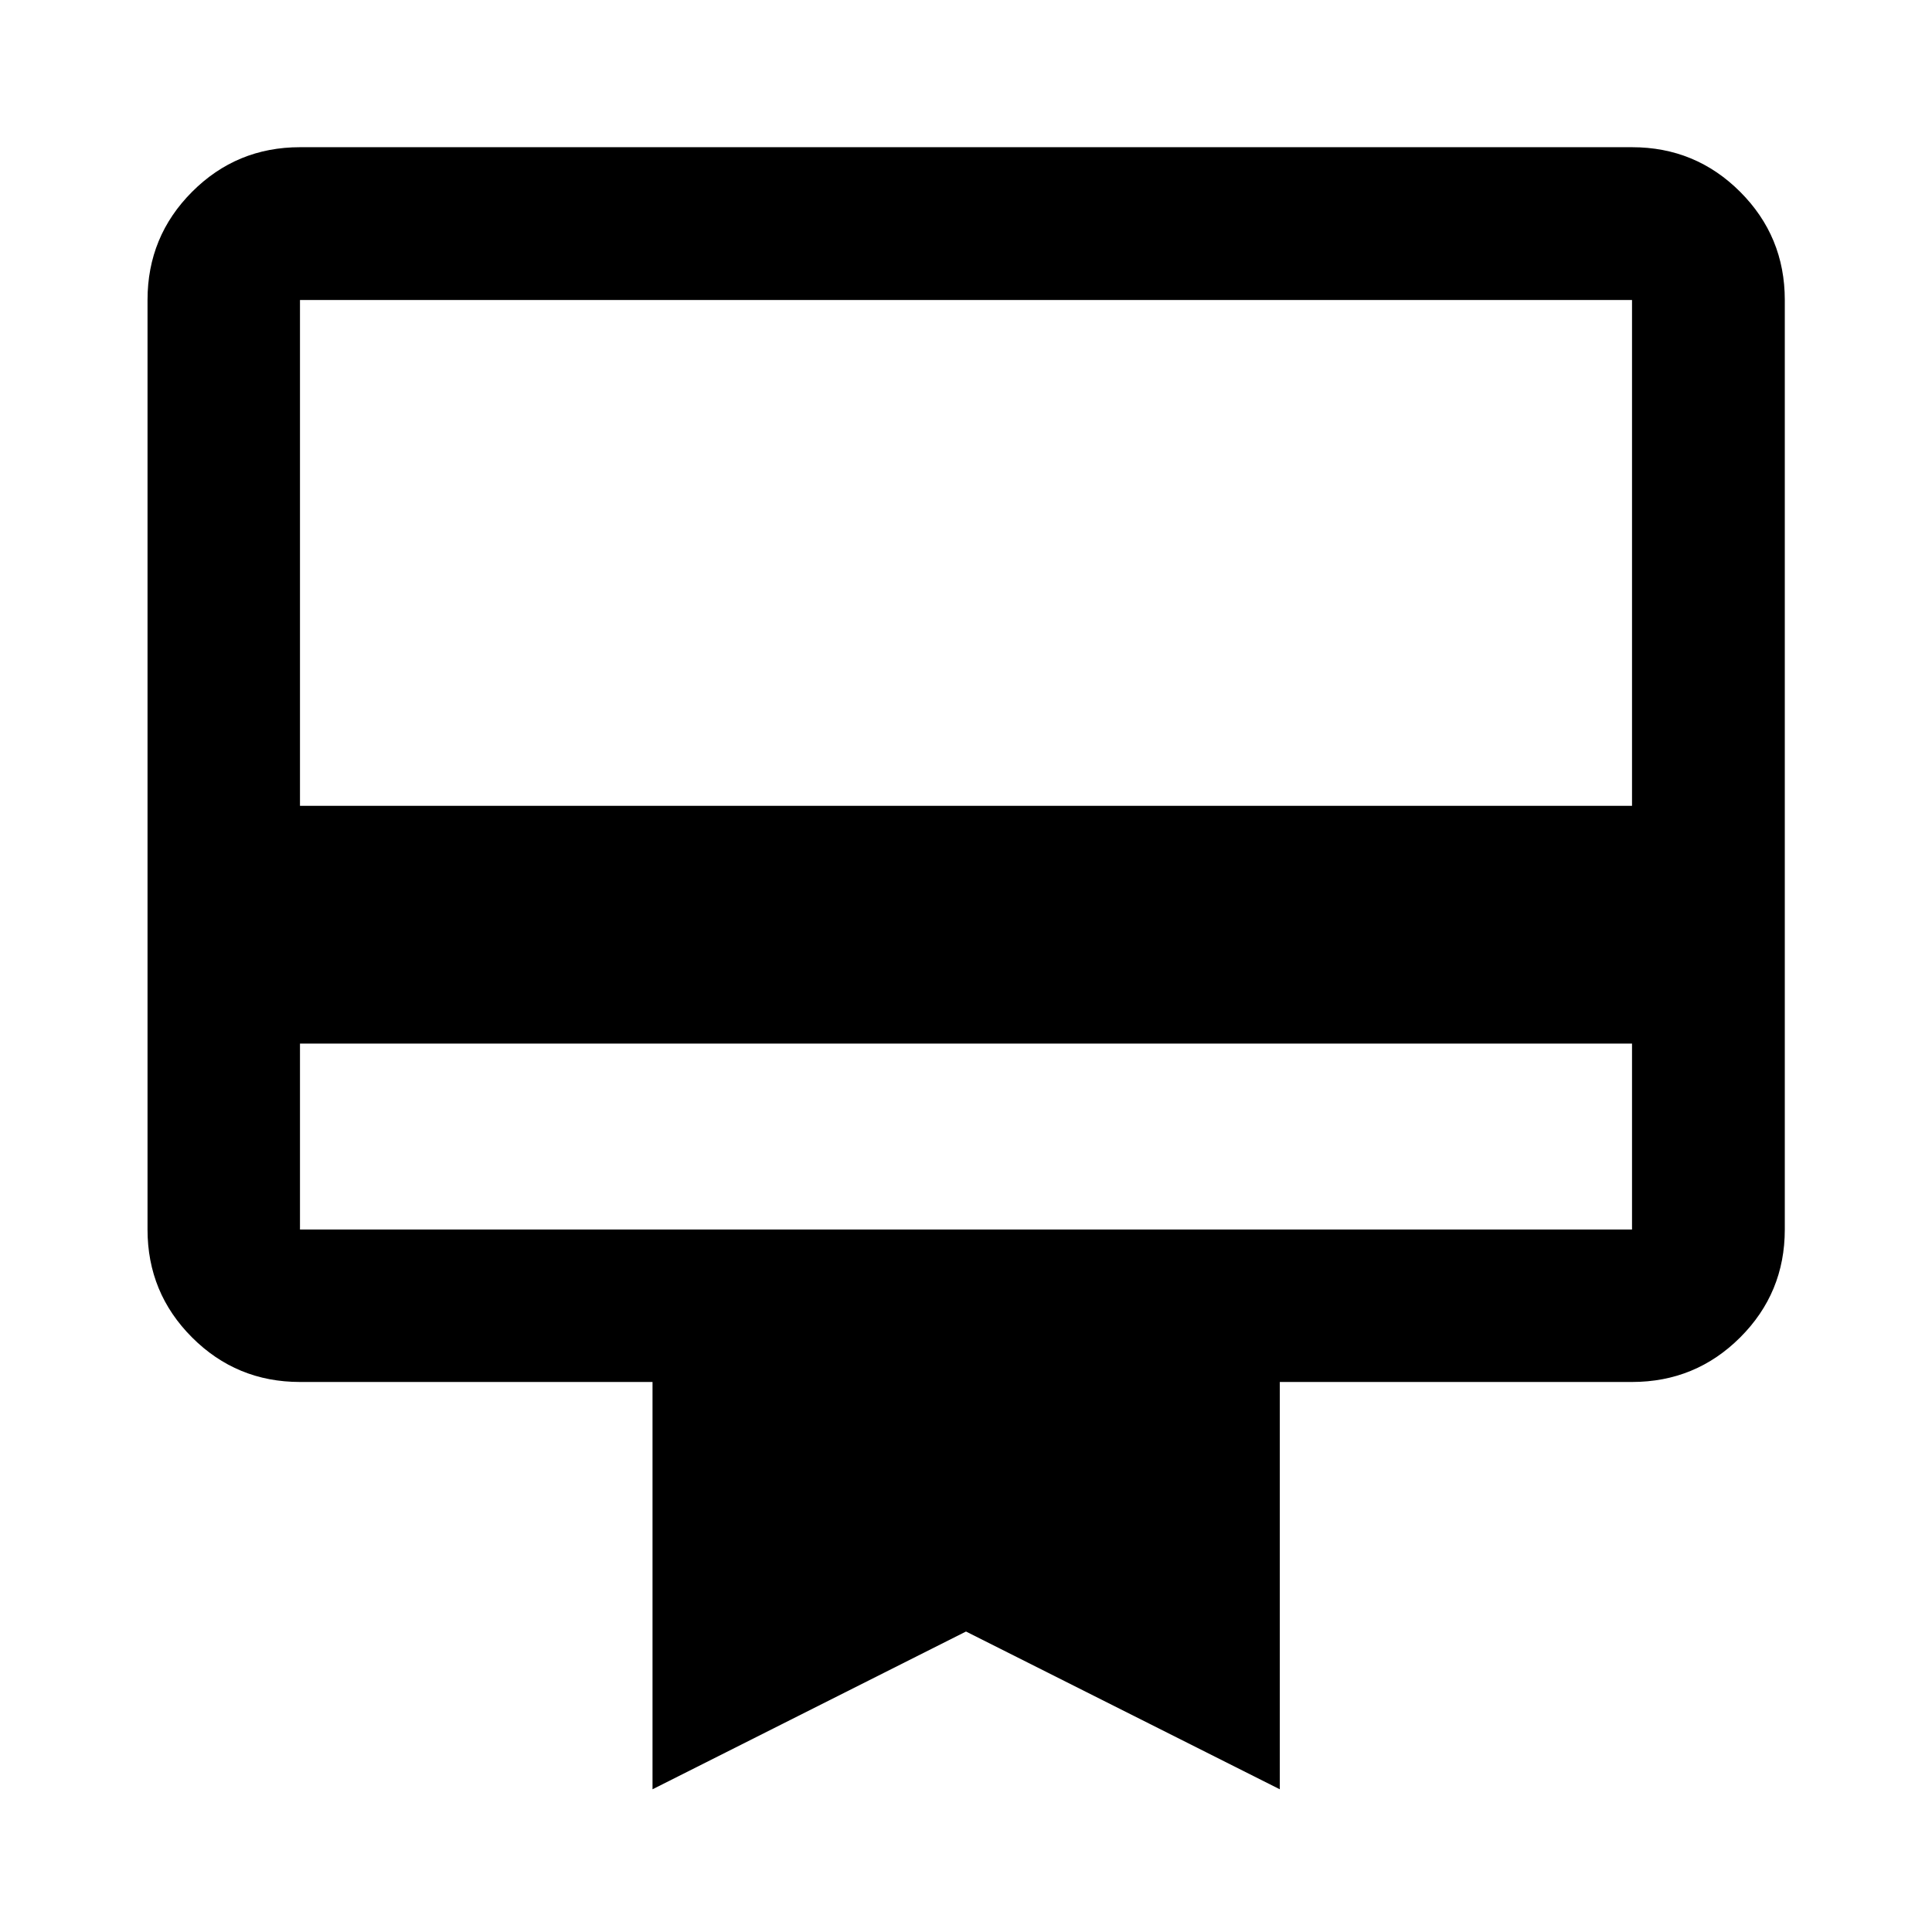 <svg xmlns="http://www.w3.org/2000/svg" height="40" viewBox="0 -960 960 960" width="40"><path d="M149.058-441.442v92.384h661.884v-92.384H149.058Zm0-445.413h661.884q31.56 0 53.736 22.177 22.177 22.176 22.177 53.736v461.884q0 31.494-22.177 53.624-22.176 22.13-53.736 22.13H635.927v202.391L480-149.304 324.232-70.913v-202.391H149.058q-31.494 0-53.624-22.13-22.13-22.13-22.13-53.624v-461.884q0-31.56 22.13-53.736 22.13-22.177 53.624-22.177Zm0 327.275h661.884v-251.362H149.058v251.362Zm0 210.522v-461.884 461.884Z"/></svg>